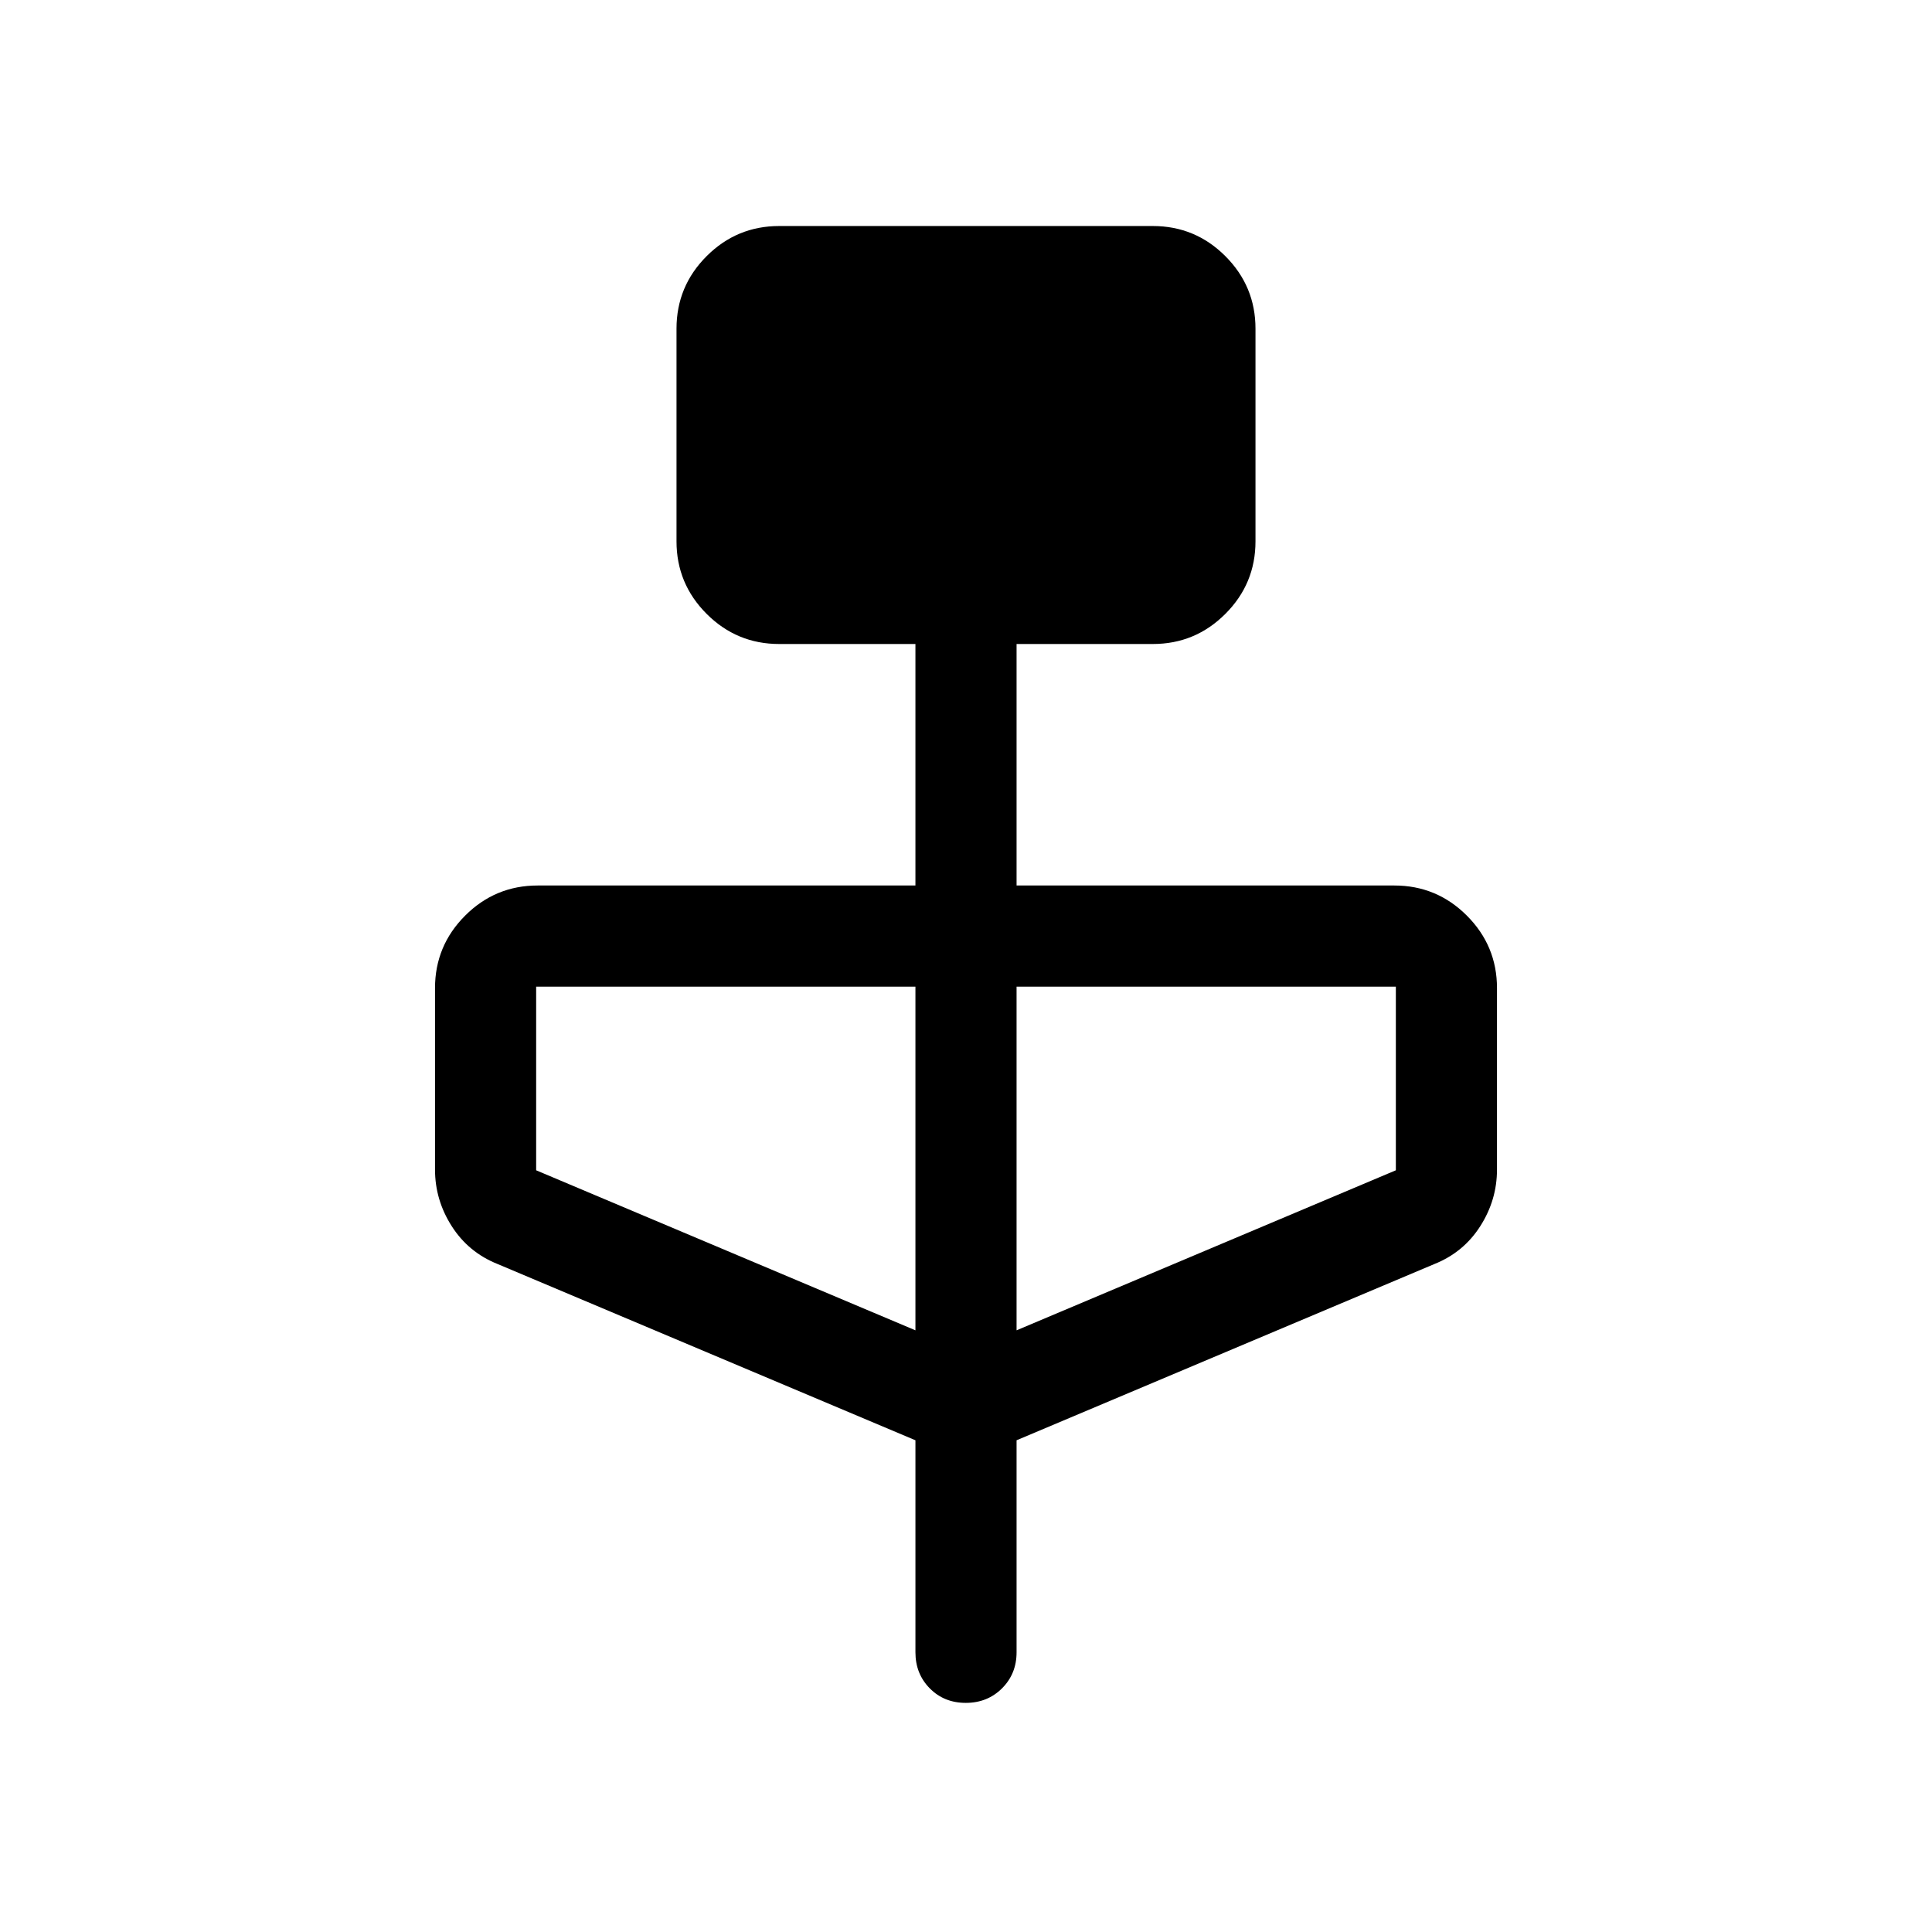 <svg xmlns="http://www.w3.org/2000/svg" height="40" viewBox="0 -960 960 960" width="40"><path d="M454.873-244.335 247.282-331.9q-14.501-5.792-22.814-18.809-8.313-13.016-8.313-28.164v-90.103q0-21.089 14.968-36.056Q246.09-520 267.179-520h187.694v-120h-67.694q-21.089 0-36.056-14.968-14.968-14.967-14.968-36.056v-105.642q0-21.089 14.968-36.056 14.967-14.968 36.056-14.968h185.642q21.089 0 36.056 14.968 14.968 14.967 14.968 36.056v105.642q0 21.089-14.968 36.056Q593.91-640 572.821-640h-67.694v120h187.694q21.089 0 36.056 14.968 14.968 14.967 14.968 36.056v90.103q0 15.148-8.313 28.164-8.313 13.017-22.814 18.809l-207.591 87.565v105.359q0 10.705-7.244 17.916-7.245 7.211-18 7.211-10.754 0-17.882-7.211-7.128-7.211-7.128-17.916v-105.359Zm0-54.64v-170.77H266.41v91.257l188.463 79.513Zm50.254 0 188.463-79.513v-91.257H505.127v170.77Z"/></svg>
